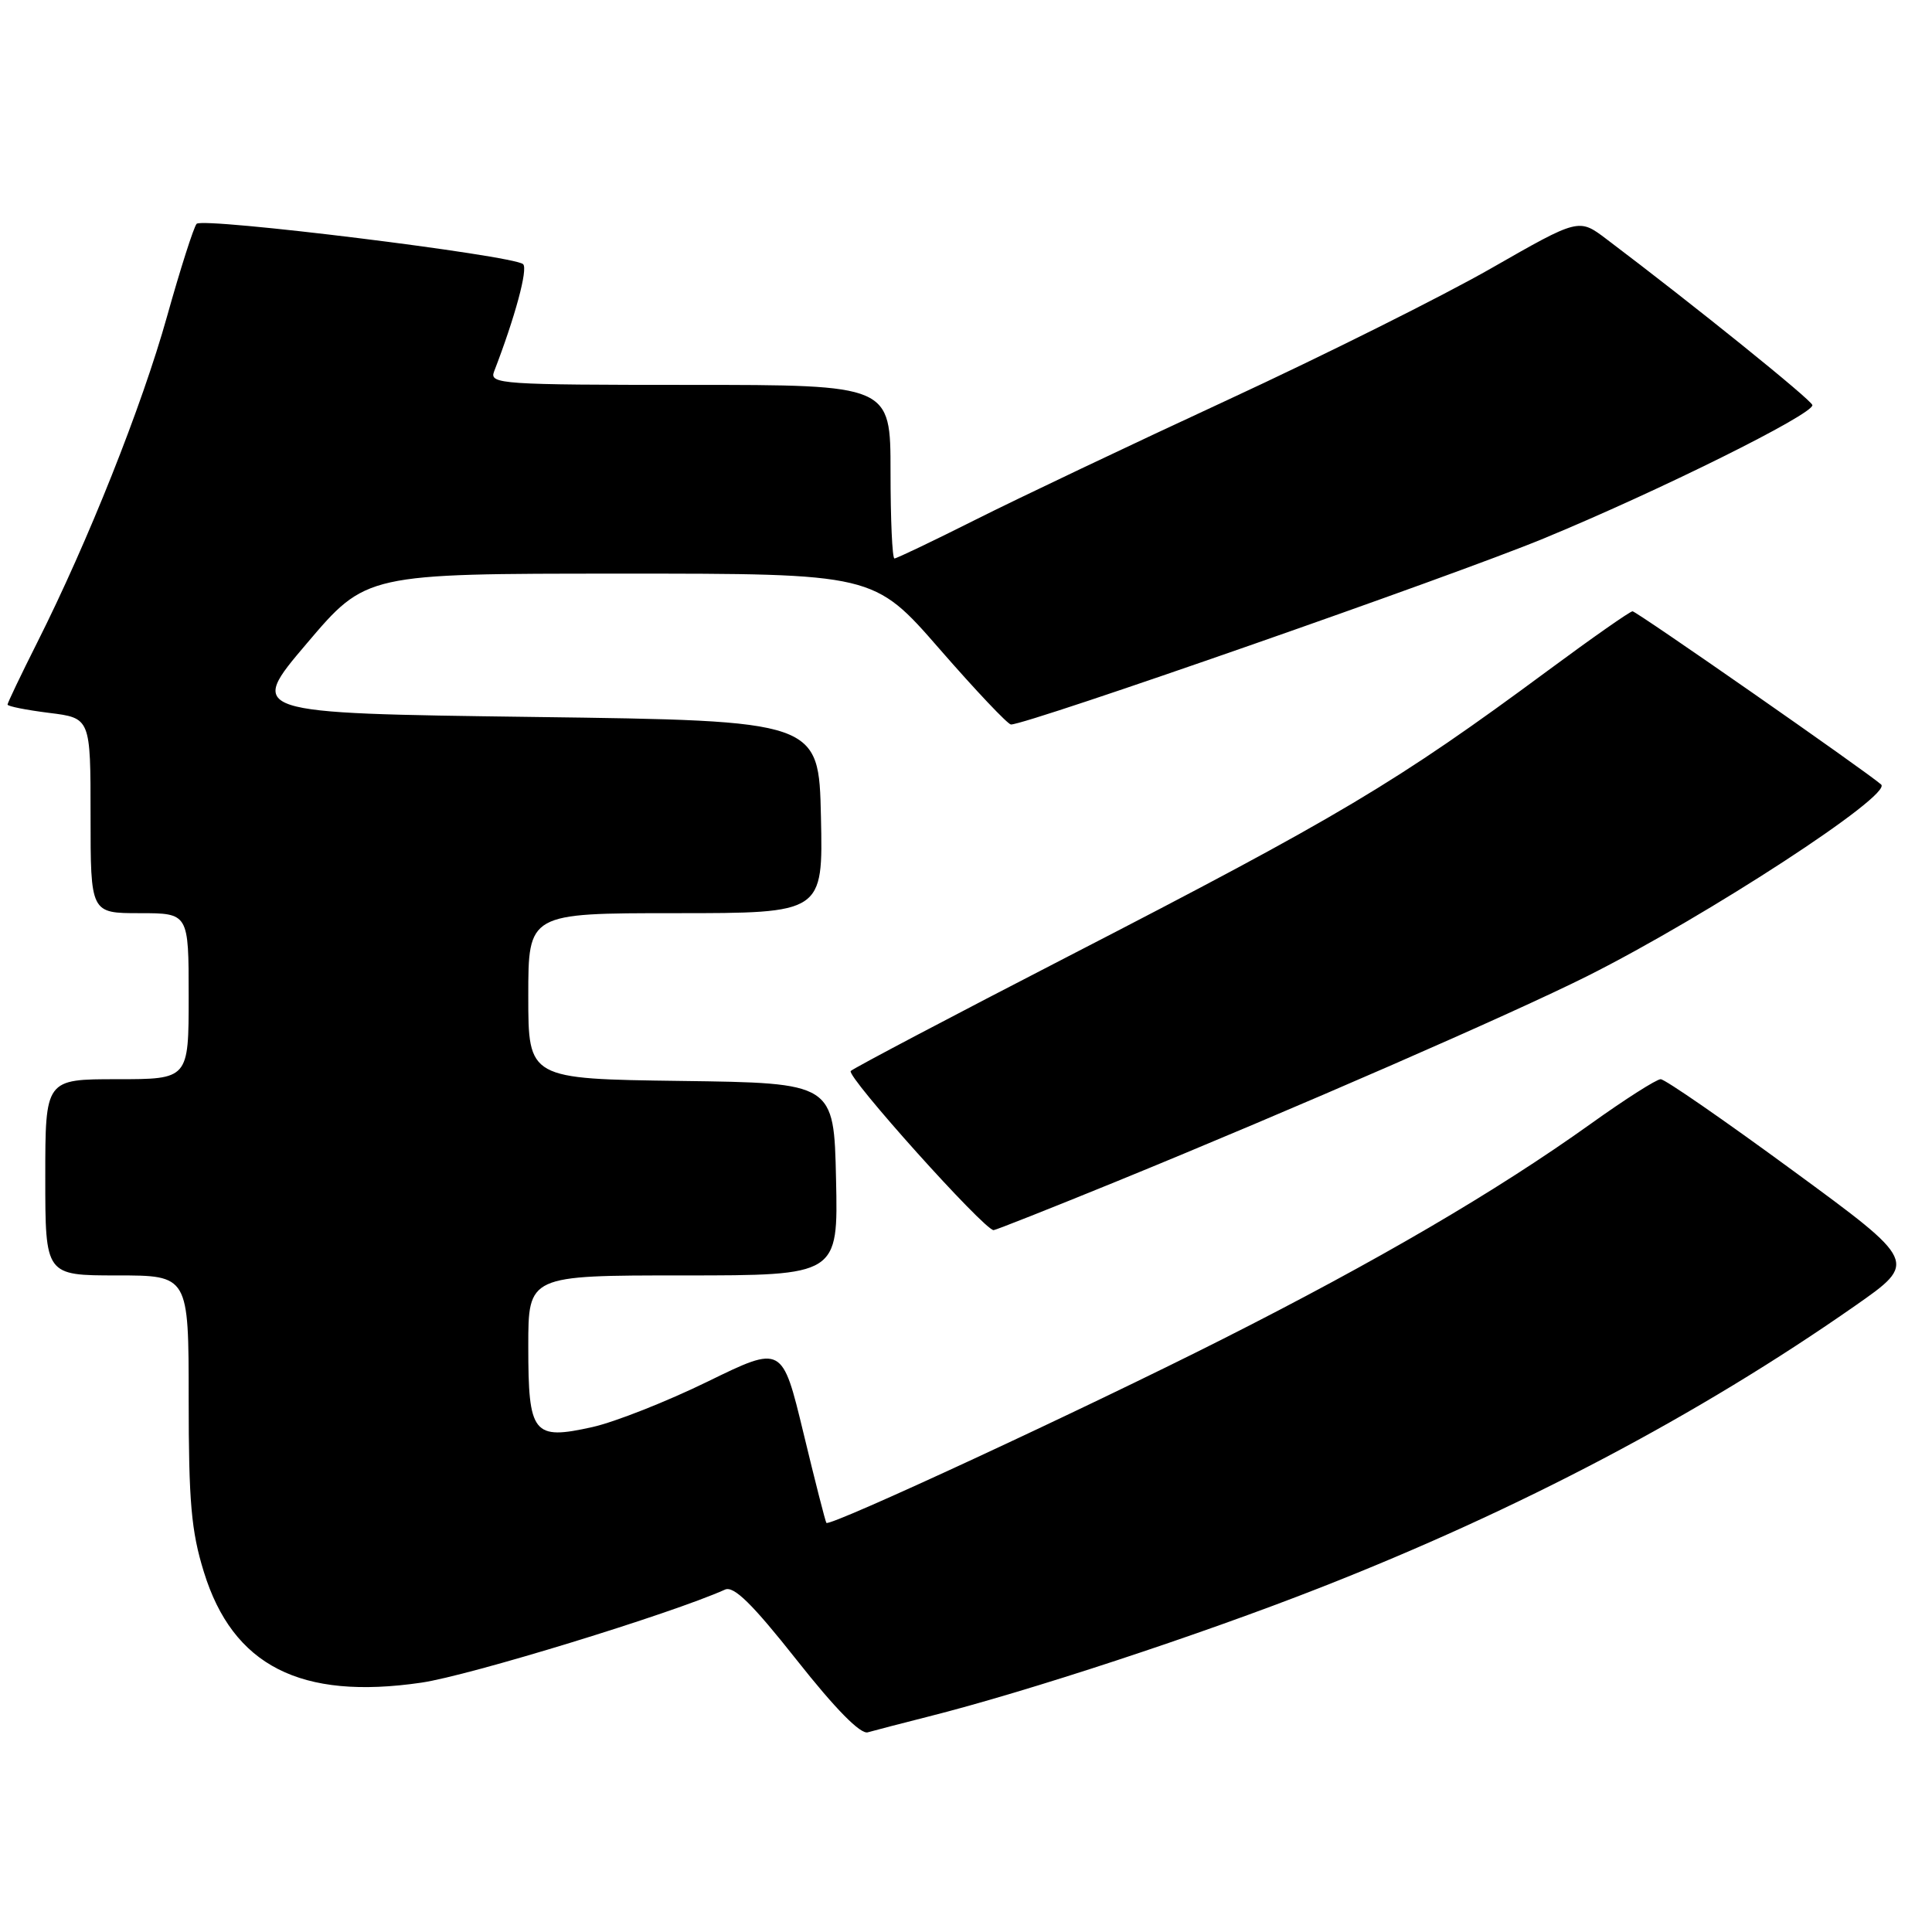 <?xml version="1.0" encoding="UTF-8" standalone="no"?>
<!DOCTYPE svg PUBLIC "-//W3C//DTD SVG 1.1//EN" "http://www.w3.org/Graphics/SVG/1.1/DTD/svg11.dtd" >
<svg xmlns="http://www.w3.org/2000/svg" xmlns:xlink="http://www.w3.org/1999/xlink" version="1.1" viewBox="0 0 256 256">
 <g >
 <path fill="currentColor"
d=" M 123.00 227.46 C 136.23 224.12 158.89 216.67 174.92 210.38 C 201.34 200.02 225.09 187.50 245.80 173.03 C 254.10 167.23 254.10 167.23 237.58 155.12 C 228.49 148.45 220.61 143.00 220.05 143.00 C 219.50 143.00 215.32 145.66 210.77 148.92 C 198.24 157.88 182.48 167.09 162.00 177.44 C 143.64 186.72 109.96 202.34 109.50 201.79 C 109.37 201.63 108.00 196.27 106.46 189.87 C 103.65 178.24 103.65 178.24 93.80 183.05 C 88.38 185.70 81.50 188.42 78.51 189.09 C 70.62 190.85 70.00 190.06 70.00 178.38 C 70.00 169.00 70.00 169.00 90.53 169.00 C 111.06 169.00 111.06 169.00 110.78 156.25 C 110.50 143.50 110.50 143.50 90.25 143.23 C 70.00 142.96 70.00 142.96 70.00 131.98 C 70.00 121.00 70.00 121.00 89.53 121.00 C 109.06 121.00 109.06 121.00 108.78 108.25 C 108.50 95.50 108.50 95.50 70.65 95.00 C 32.80 94.50 32.80 94.50 40.65 85.26 C 48.50 76.01 48.50 76.01 82.15 76.01 C 115.79 76.00 115.79 76.00 124.50 86.00 C 129.29 91.50 133.55 96.00 133.96 96.00 C 136.15 96.00 192.52 76.32 204.50 71.37 C 219.82 65.05 240.28 54.89 240.15 53.68 C 240.08 53.03 224.47 40.44 212.85 31.67 C 209.20 28.91 209.20 28.91 197.61 35.54 C 191.24 39.19 175.56 47.02 162.76 52.95 C 149.97 58.87 134.90 66.03 129.27 68.86 C 123.64 71.69 118.80 74.00 118.52 74.00 C 118.23 74.00 118.00 68.83 118.00 62.50 C 118.00 51.00 118.00 51.00 91.39 51.00 C 66.46 51.00 64.83 50.89 65.46 49.25 C 68.25 42.03 69.99 35.60 69.31 35.00 C 67.99 33.83 26.84 28.75 26.05 29.66 C 25.66 30.12 23.89 35.65 22.13 41.94 C 18.80 53.84 11.68 71.72 4.92 85.16 C 2.76 89.45 1.00 93.14 1.00 93.36 C 1.00 93.59 3.48 94.08 6.50 94.46 C 12.00 95.14 12.00 95.14 12.00 108.07 C 12.00 121.00 12.00 121.00 18.50 121.00 C 25.00 121.00 25.00 121.00 25.00 132.00 C 25.00 143.00 25.00 143.00 15.50 143.00 C 6.00 143.00 6.00 143.00 6.00 156.00 C 6.00 169.00 6.00 169.00 15.50 169.00 C 25.00 169.00 25.00 169.00 25.00 185.39 C 25.00 198.98 25.34 202.90 27.01 208.28 C 30.85 220.73 39.83 225.30 55.83 222.96 C 62.18 222.04 88.97 213.82 96.07 210.63 C 97.23 210.11 99.66 212.49 105.56 219.95 C 110.71 226.47 114.02 229.83 114.99 229.54 C 115.82 229.30 119.42 228.37 123.00 227.46 Z  M 147.82 156.60 C 171.49 146.93 200.39 134.32 210.38 129.31 C 226.26 121.33 250.82 105.32 249.26 103.95 C 247.24 102.18 216.85 81.00 216.32 81.00 C 215.99 81.00 210.95 84.53 205.11 88.85 C 185.04 103.69 177.48 108.20 141.57 126.71 C 126.13 134.67 113.15 141.51 112.73 141.91 C 112.06 142.55 130.41 163.00 131.66 163.00 C 131.92 163.00 139.19 160.12 147.82 156.60 Z "/>
</g>
</svg>